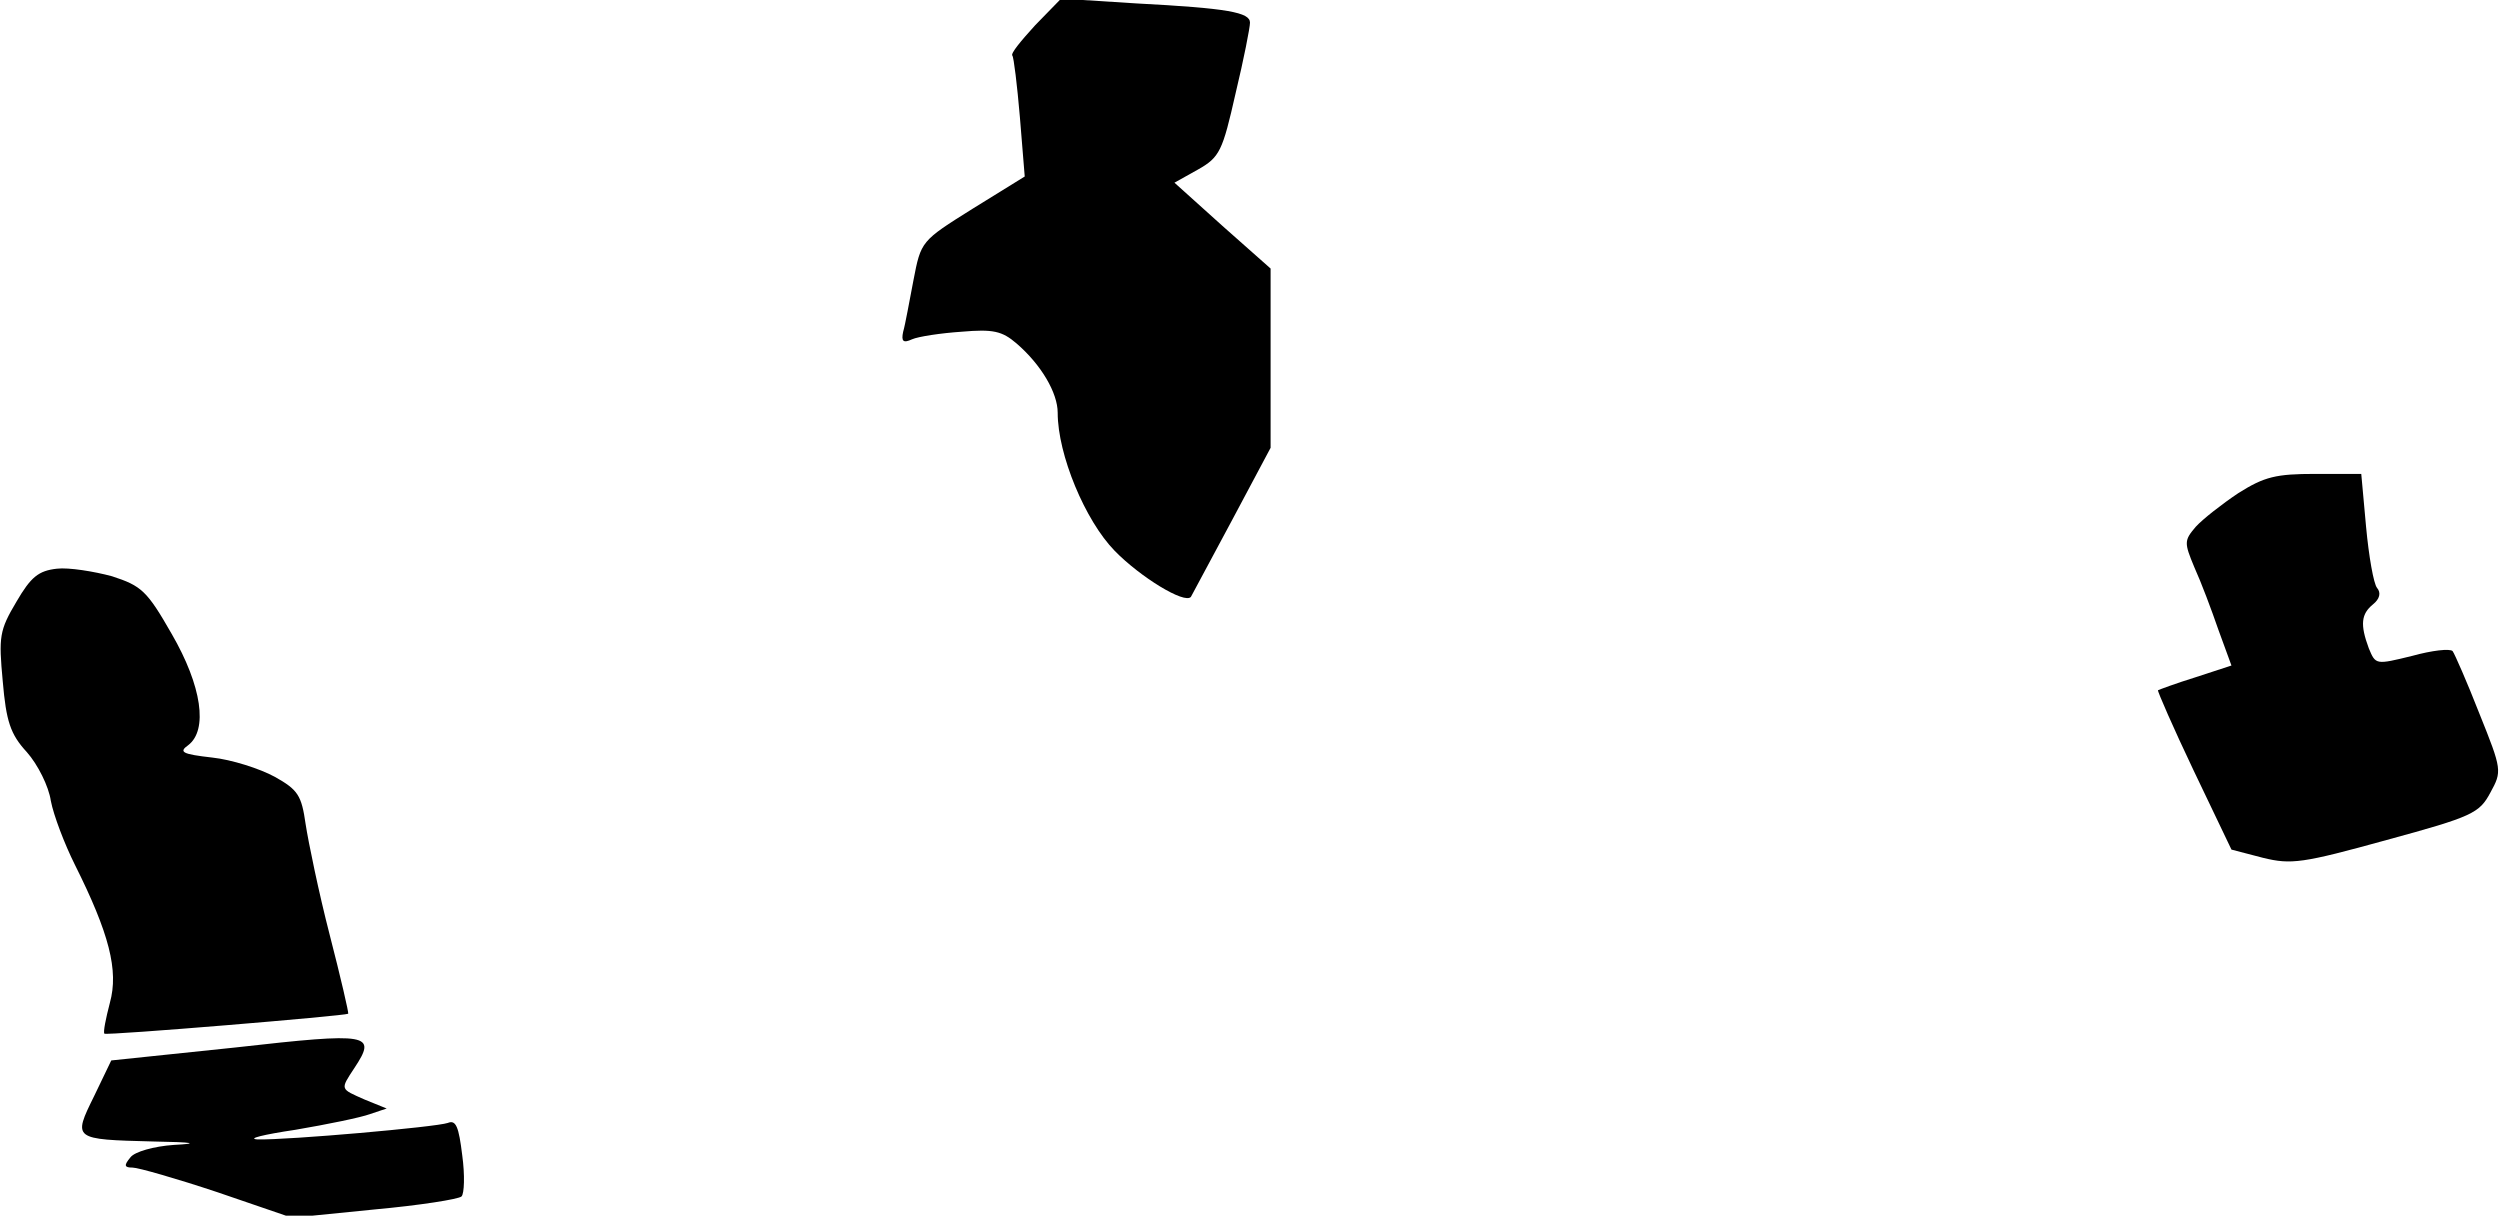 <?xml version="1.0" standalone="no"?>
<!DOCTYPE svg PUBLIC "-//W3C//DTD SVG 20010904//EN"
 "http://www.w3.org/TR/2001/REC-SVG-20010904/DTD/svg10.dtd">
<svg version="1.0" xmlns="http://www.w3.org/2000/svg"
 width="364pt" height="177pt" viewBox="0 0 364 177"
 preserveAspectRatio="xMidYMid meet">
<g transform="translate(0,177) scale(0.1,-0.1)"
fill="#000000" stroke="none">
<path fill="#000000" stroke="none" d="M1507 1733 c-20 -22 -36 -41 -33 -44 2
-2 7 -43 11 -90 l7 -86 -76 -47 c-75 -47 -75 -47 -86 -104 -6 -31 -12 -65 -15
-75 -3 -14 0 -17 13 -11 9 4 42 9 72 11 46 4 59 1 80 -17 36 -31 60 -72 60
-101 0 -61 40 -157 83 -201 37 -38 102 -78 111 -67 1 2 28 52 59 110 l57 107
0 130 0 131 -70 62 -70 63 34 19 c32 18 36 27 55 111 12 50 21 96 21 103 0 15
-32 21 -165 28 l-110 7 -38 -39z"/>
<path fill="#000000" stroke="none" d="M3259 1052 c-24 -16 -52 -38 -62 -49
-17 -20 -17 -23 -2 -59 10 -22 25 -62 35 -91 l19 -52 -52 -17 c-29 -9 -53 -18
-55 -19 -1 -1 22 -54 52 -117 l55 -115 46 -12 c41 -10 57 -8 180 26 125 34
135 39 151 69 17 31 17 33 -16 115 -18 46 -36 87 -39 91 -4 4 -30 1 -59 -7
-53 -13 -53 -13 -63 11 -13 35 -11 50 6 64 10 8 12 17 6 24 -5 6 -12 46 -16
89 l-7 77 -67 0 c-57 0 -74 -4 -112 -28z"/>
<path fill="#000000" stroke="none" d="M83 942 c-27 -3 -38 -12 -59 -48 -25
-42 -26 -51 -20 -116 5 -58 11 -77 35 -103 16 -18 32 -50 35 -71 4 -21 20 -63
35 -93 50 -100 64 -154 51 -201 -6 -23 -10 -43 -8 -45 3 -3 351 26 355 29 1 1
-11 53 -27 115 -16 62 -31 135 -35 161 -6 42 -11 50 -45 69 -22 12 -63 25 -91
28 -44 5 -49 8 -35 18 29 22 20 86 -24 162 -36 63 -44 70 -87 84 -26 7 -63 13
-80 11z"/>
<path fill="#000000" stroke="none" d="M344 245 l-182 -19 -25 -52 c-31 -63
-31 -63 86 -66 60 -1 68 -3 30 -5 -29 -2 -57 -10 -63 -18 -10 -12 -9 -15 3
-15 8 0 64 -16 124 -36 l108 -37 120 12 c66 6 123 15 127 19 4 4 5 31 1 60 -5
41 -9 52 -21 47 -17 -6 -232 -25 -277 -24 -16 1 8 7 55 14 47 8 96 18 109 23
l24 8 -32 13 c-36 16 -36 14 -15 46 33 50 23 52 -172 30z"/>
</g>
</svg>
